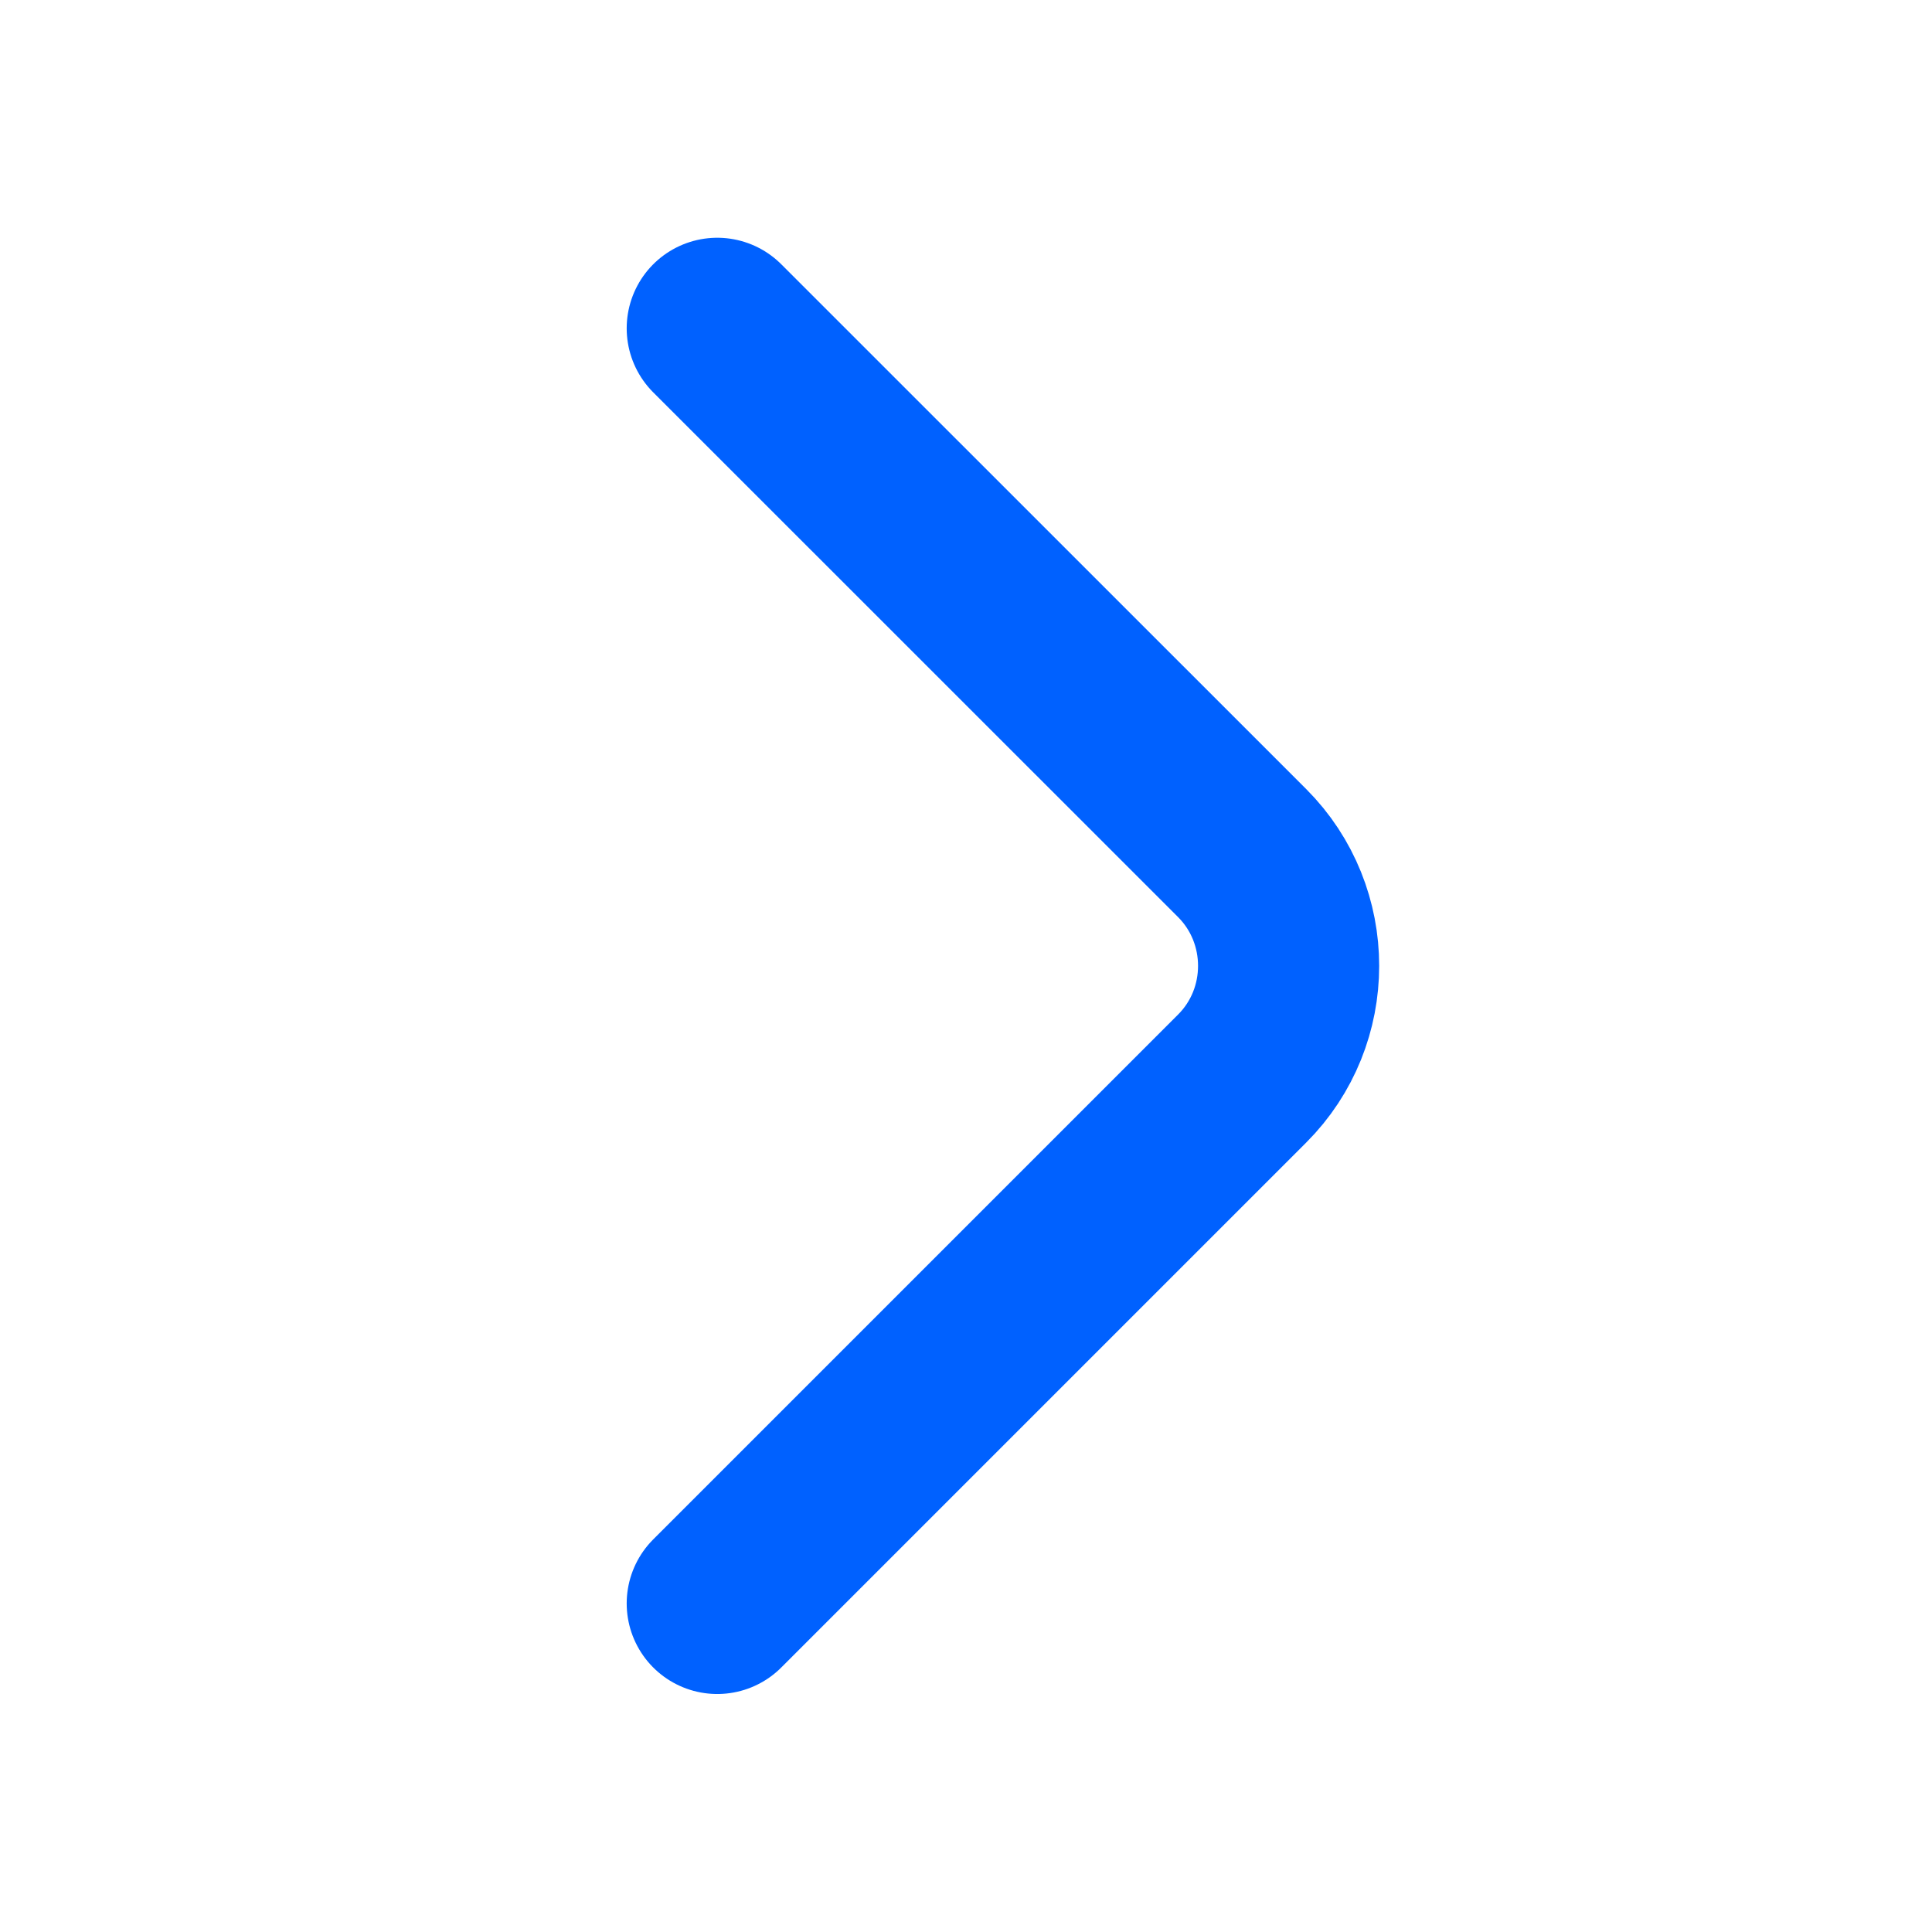 <svg width="16" height="16" viewBox="0 0 16 16" fill="none" xmlns="http://www.w3.org/2000/svg">
<path d="M5.94 13.279L10.287 8.932C10.8 8.419 10.8 7.579 10.287 7.065L5.94 2.719" stroke="#0061FF" stroke-width="1.5" stroke-miterlimit="10" stroke-linecap="round" stroke-linejoin="round"/>
</svg>
